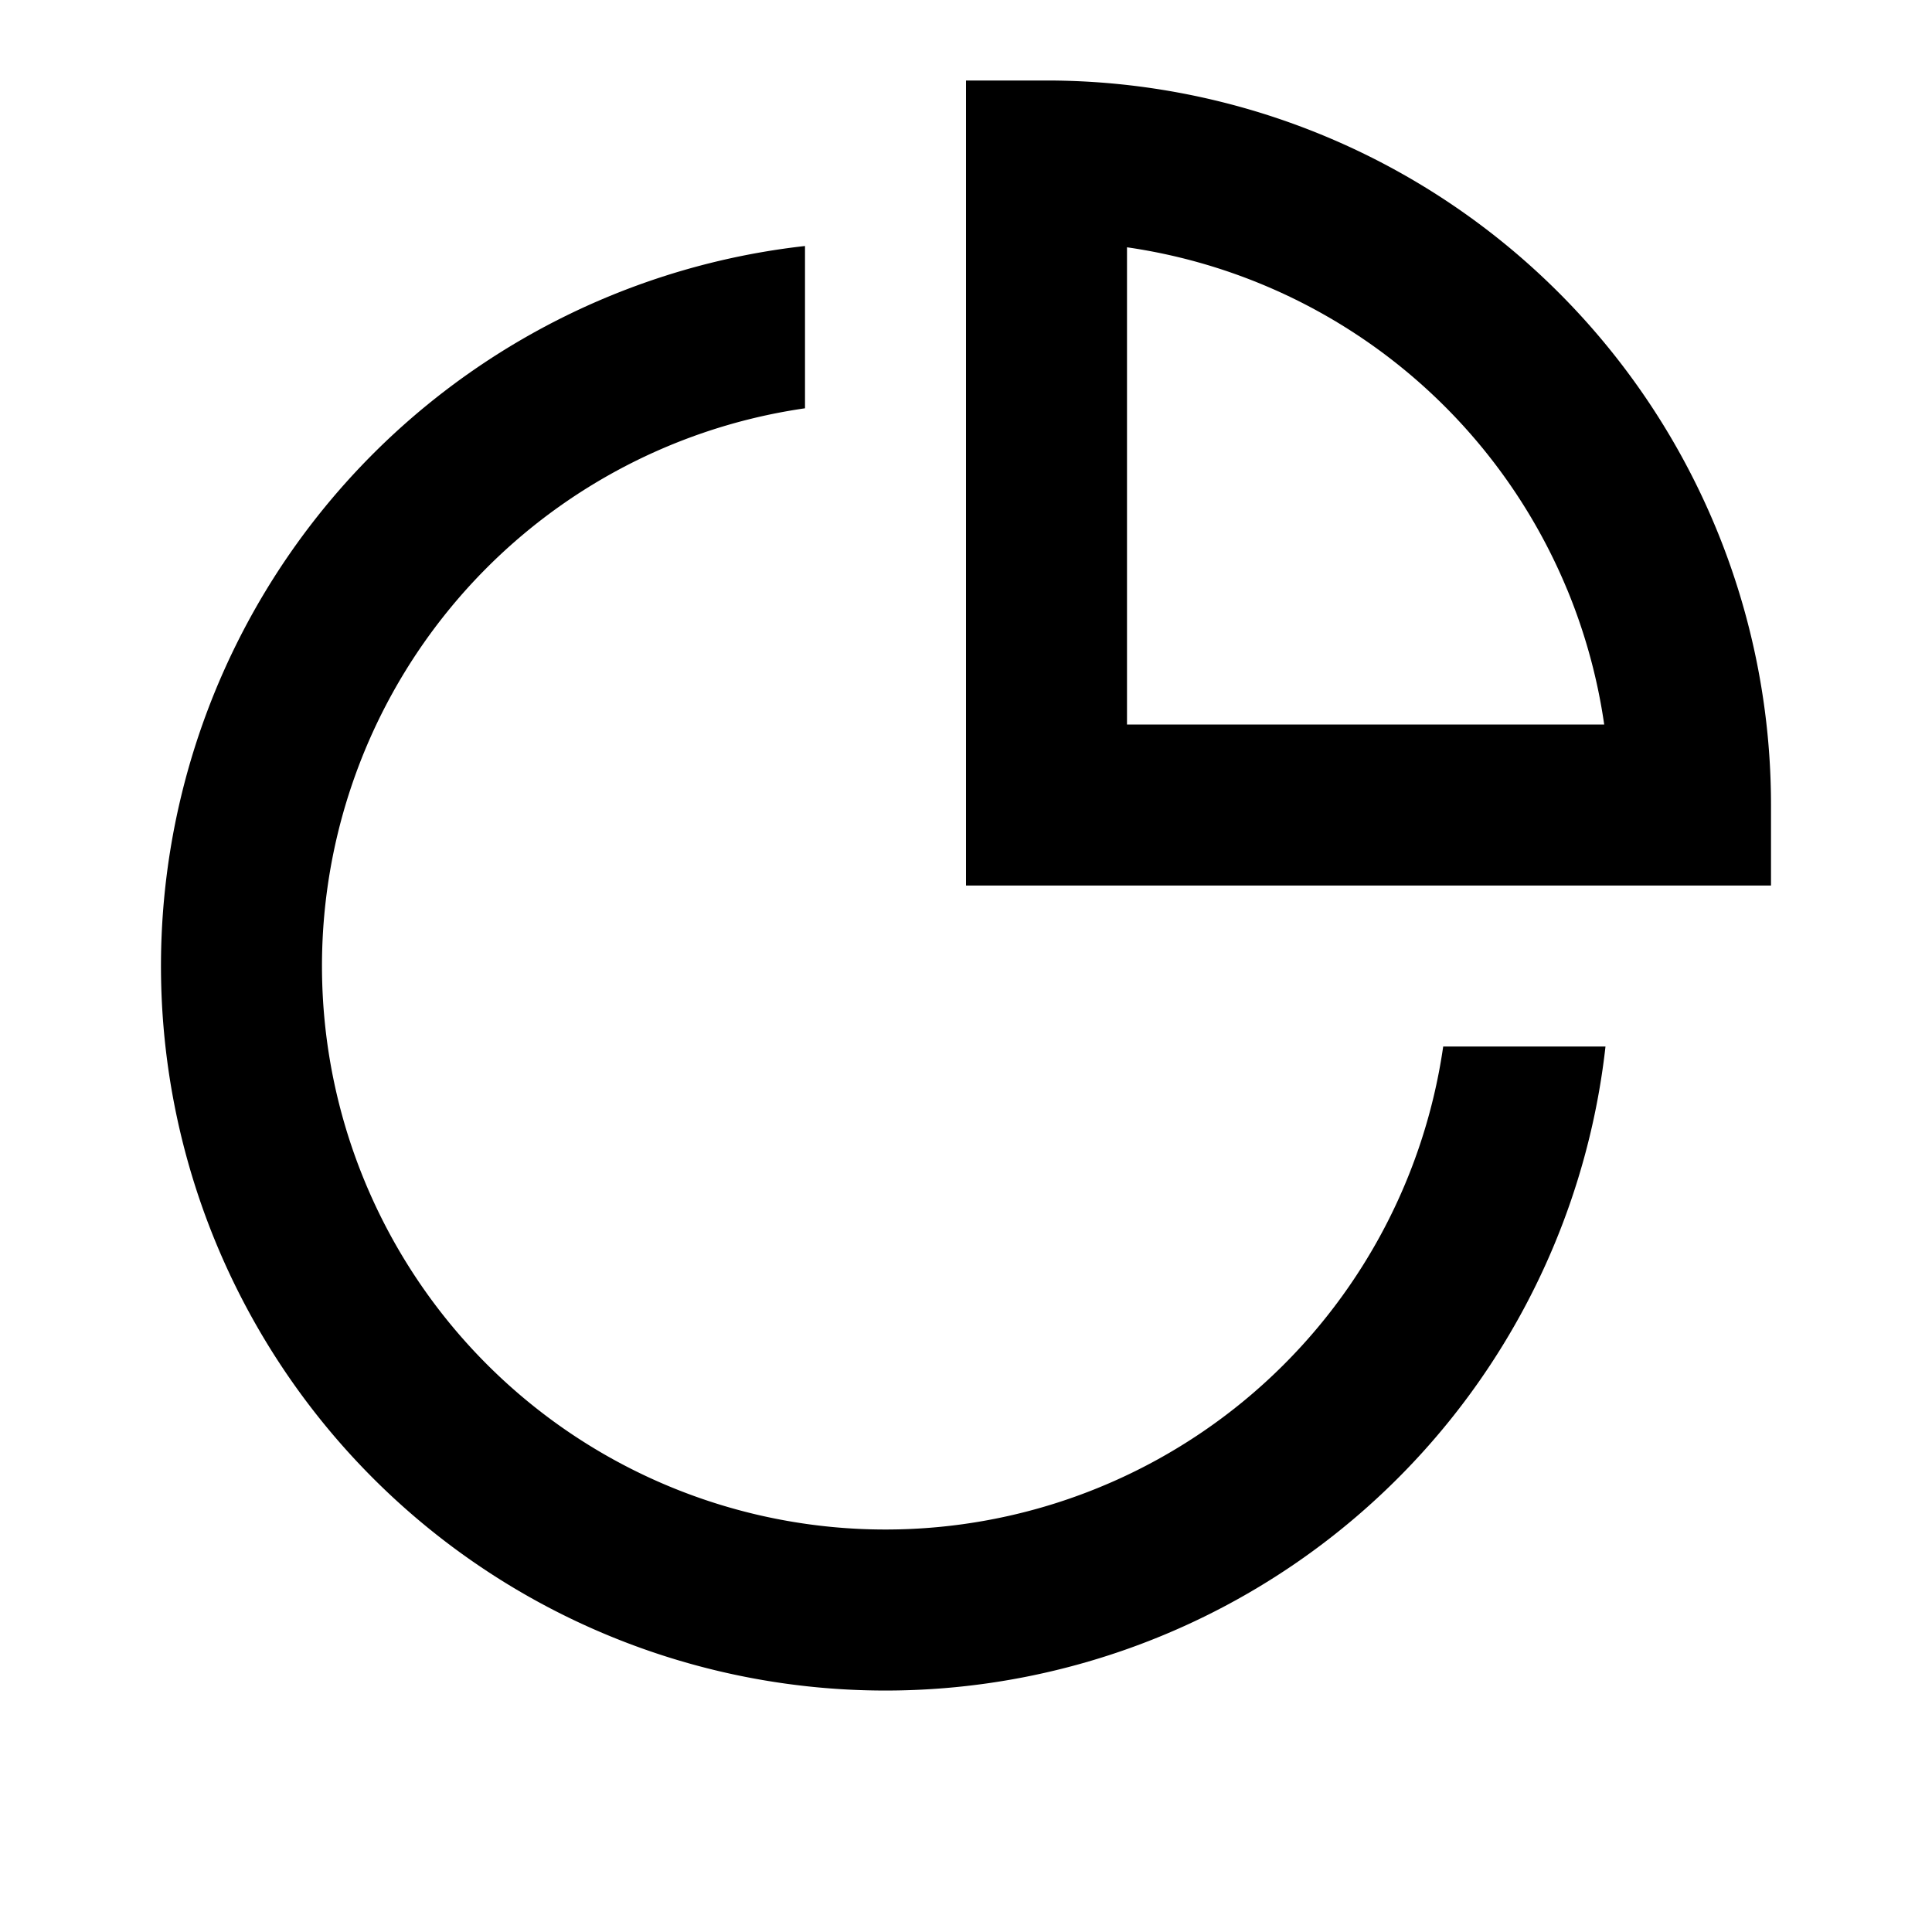 <svg viewBox="0 0 24 24" fill="none" xmlns="http://www.w3.org/2000/svg"><path fill-rule="evenodd" clip-rule="evenodd" d="M22 10a9 9 0 0 0-9-9h-1v10h10v-1zm-2.533-2.679A7 7 0 0 1 19.928 9H14V3.072a7 7 0 0 1 5.467 4.25z" fill="currentColor"/><path d="M6 4.517a9 9 0 0 1 4-1.461v2.016A7 7 0 1 0 17.928 13h2.016A9 9 0 1 1 6 4.517z" fill="currentColor"/></svg>